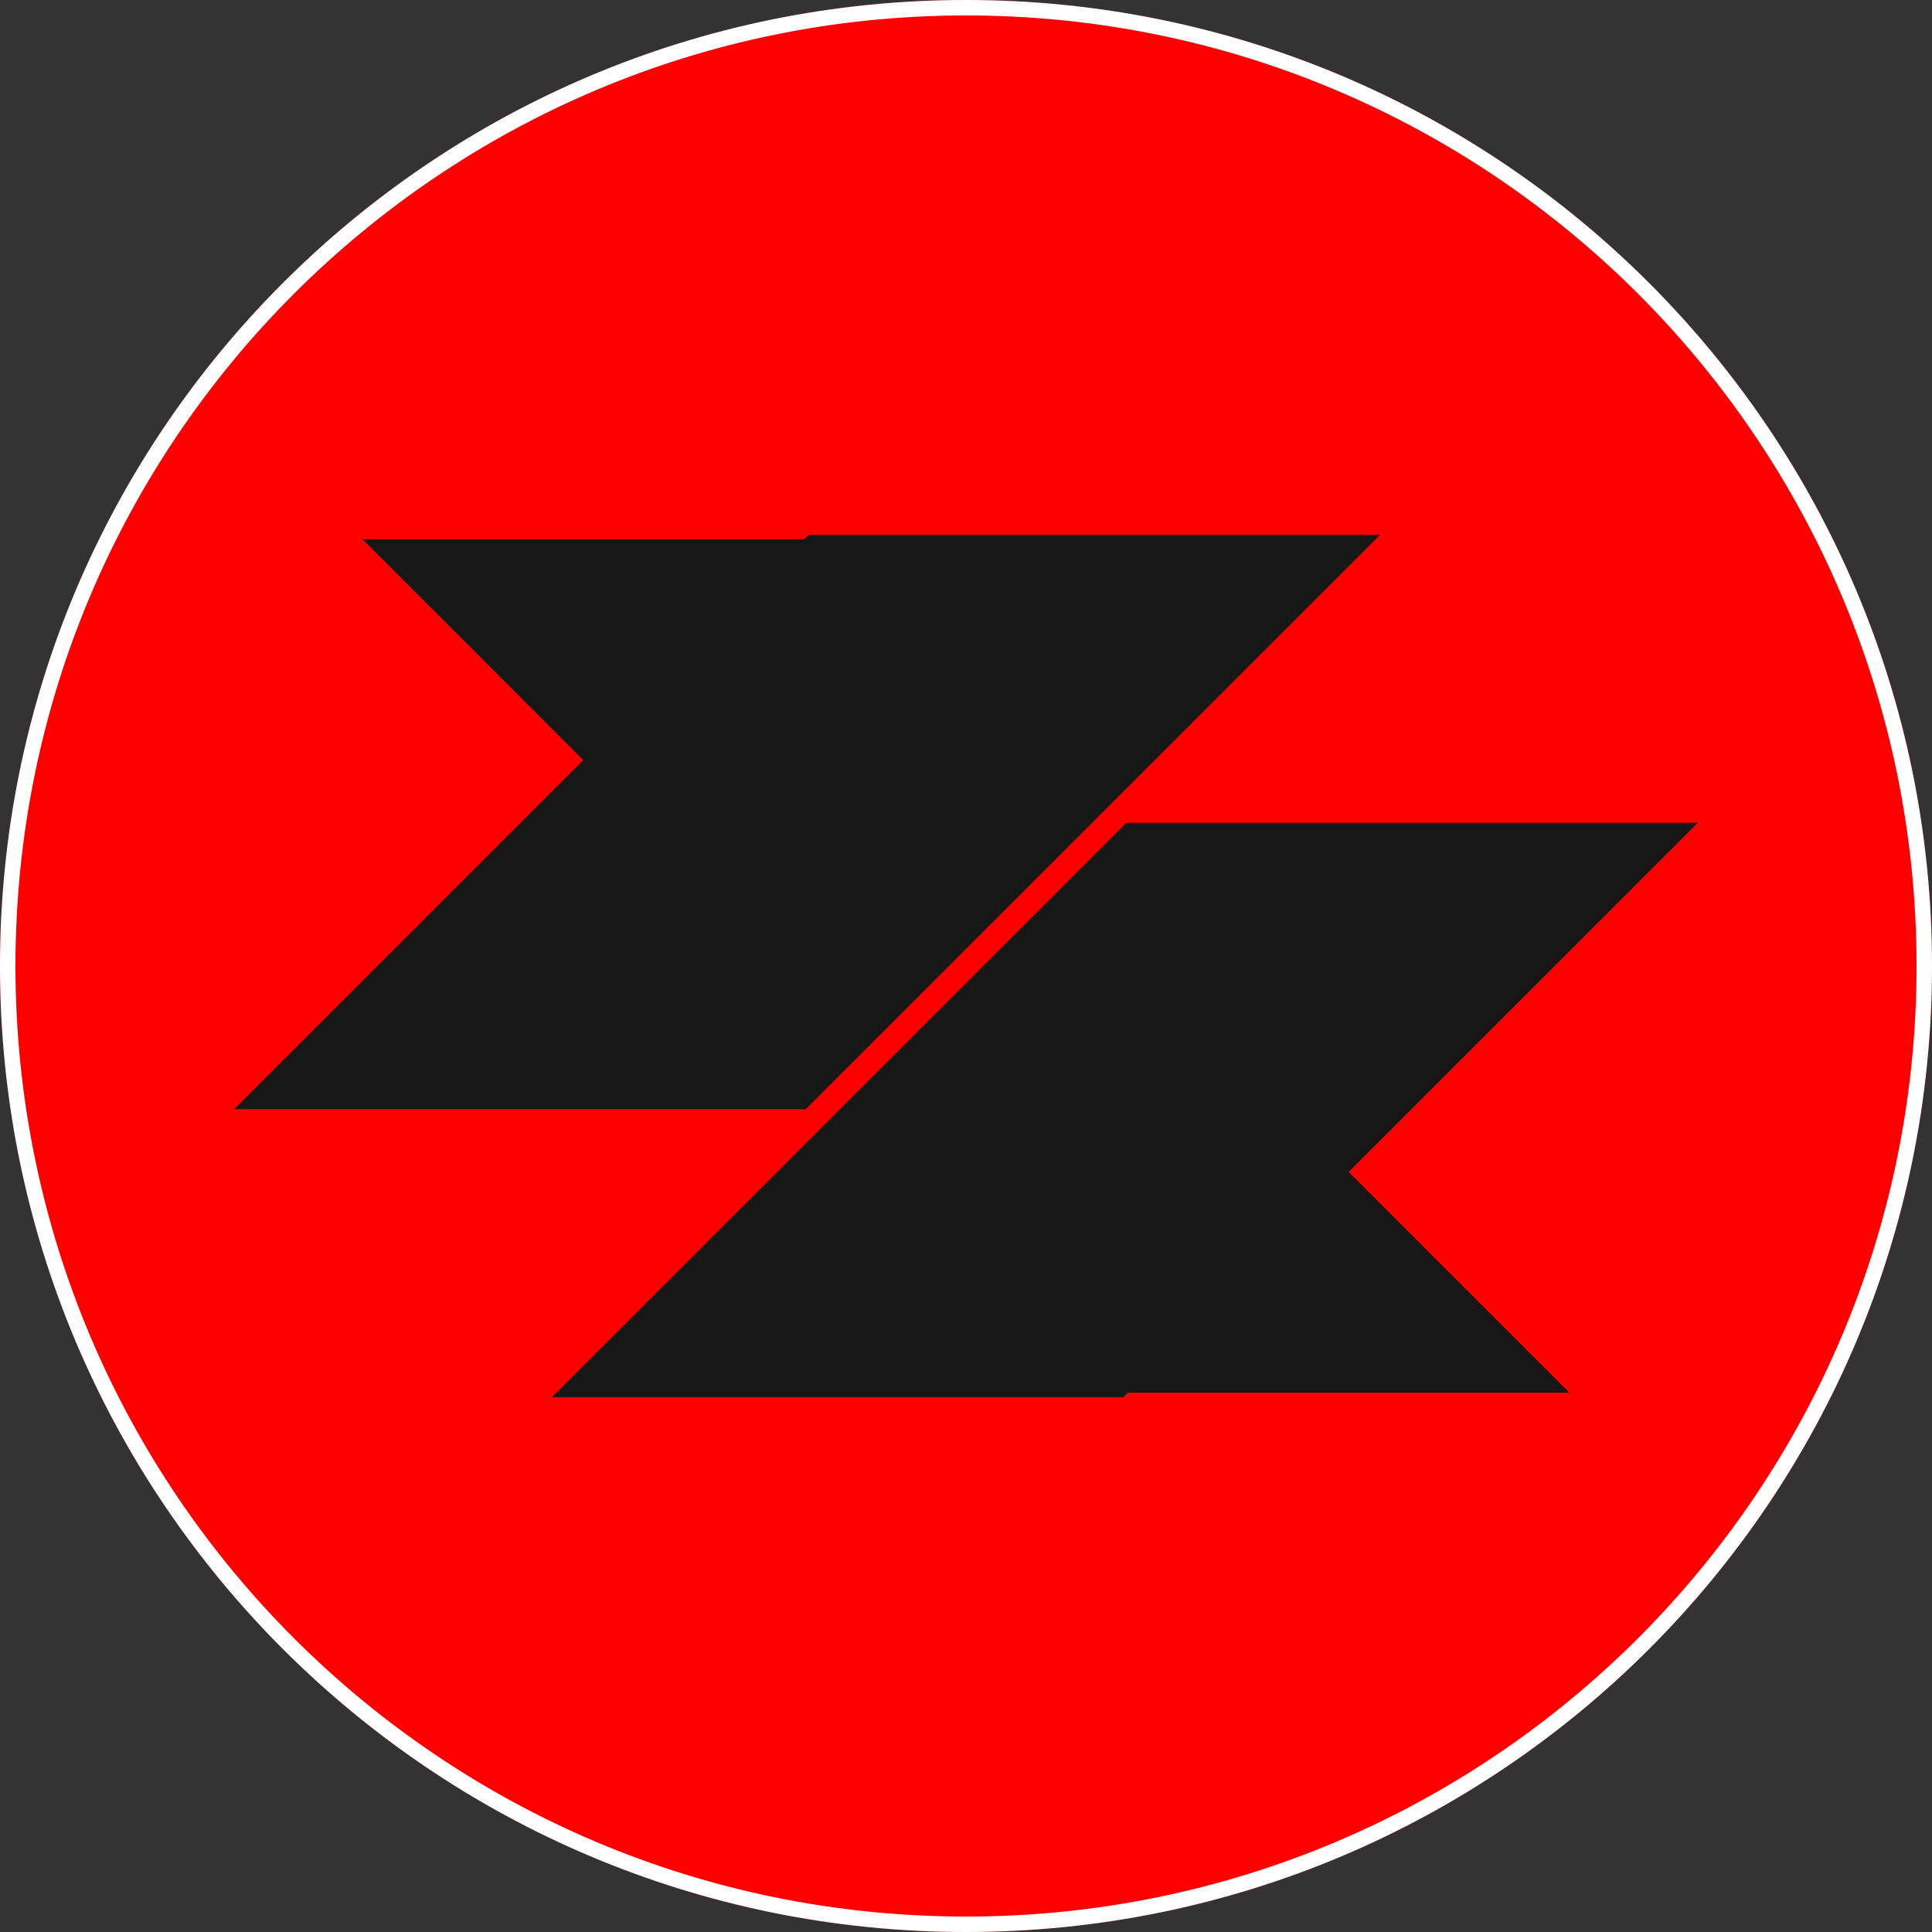 <svg xmlns="http://www.w3.org/2000/svg" xmlns:xlink="http://www.w3.org/1999/xlink" width="500" zoomAndPan="magnify" viewBox="0 0 375 375" height="500" preserveAspectRatio="xMidYMid meet" version="1.0"><rect x="0" y="0" width="375" height="375" style="fill:#333333;stroke:none;opacity:1;fill-opacity:1"/><defs><clipPath id="964181d02a"><path d="M 187.5 0 C 83.945 0 0 83.945 0 187.5 C 0 291.055 83.945 375 187.5 375 C 291.055 375 375 291.055 375 187.5 C 375 83.945 291.055 0 187.5 0 Z M 187.5 0 " clip-rule="nonzero"/></clipPath><clipPath id="2f2dc09c85"><path d="M 106 159 L 330 159 L 330 272 L 106 272 Z M 106 159 " clip-rule="nonzero"/></clipPath><clipPath id="185908032e"><path d="M 162.676 327.035 L 106.977 271.336 L 274.078 104.234 L 329.777 159.934 Z M 162.676 327.035 " clip-rule="nonzero"/></clipPath><clipPath id="856ae54bdd"><path d="M 106.734 271.094 L 162.438 326.797 L 329.539 159.695 L 273.836 103.992 Z M 106.734 271.094 " clip-rule="nonzero"/></clipPath><clipPath id="be036b86d5"><path d="M 156.645 222.242 L 306 222.242 L 306 270.328 L 156.645 270.328 Z M 156.645 222.242 " clip-rule="nonzero"/></clipPath><clipPath id="f1b289c133"><path d="M 45 103 L 269 103 L 269 216 L 45 216 Z M 45 103 " clip-rule="nonzero"/></clipPath><clipPath id="fd1a5edd41"><path d="M 212.316 47.941 L 268.02 103.645 L 100.918 270.746 L 45.215 215.043 Z M 212.316 47.941 " clip-rule="nonzero"/></clipPath><clipPath id="0c003aae20"><path d="M 268.258 103.883 L 212.559 48.184 L 45.457 215.285 L 101.156 270.984 Z M 268.258 103.883 " clip-rule="nonzero"/></clipPath><clipPath id="0b4633765e"><path d="M 69 104.672 L 218.312 104.672 L 218.312 152.758 L 69 152.758 Z M 69 104.672 " clip-rule="nonzero"/></clipPath></defs>
<style>
    rect {
        fill: #171717;
    }
    #circle {
        fill: #ff0000;
    }
    @media (prefers-color-scheme: dark) {
      rect { fill: #ff0000; }
      #circle { fill: #ffffff; }
    }
</style>
<g clip-path="url(#964181d02a)"><rect x="-37.5" width="450" id="circle" y="-37.5" height="450" fill-opacity="1"/><path stroke-linecap="butt" transform="matrix(0.75, 0, 0, 0.75, 0, 0)" fill="none" stroke-linejoin="miter" d="M 250 0 C 111.927 0 -0 111.927 -0 250 C -0 388.073 111.927 500 250 500 C 388.073 500 500 388.073 500 250 C 500 111.927 388.073 0 250 0 Z M 250 0 " stroke="#ffffff" stroke-width="8" stroke-opacity="1" stroke-miterlimit="4"/></g><g clip-path="url(#2f2dc09c85)"><g clip-path="url(#185908032e)"><g clip-path="url(#856ae54bdd)"><path fill="#171717" d="M 106.828 271.191 L 218.332 159.688 L 329.832 159.688 L 274.082 215.441 L 218.332 271.191 Z M 106.828 271.191 " fill-opacity="1" fill-rule="nonzero"/></g></g></g><g clip-path="url(#be036b86d5)"><path fill="#171717" d="M 156.645 221.5 L 255.789 221.5 L 305.363 271.07 L 206.219 271.07 Z M 156.645 221.5 " fill-opacity="1" fill-rule="nonzero"/></g><g clip-path="url(#f1b289c133)"><g clip-path="url(#fd1a5edd41)"><g clip-path="url(#0c003aae20)"><path fill="#171717" d="M 268.164 103.789 L 156.664 215.289 L 45.16 215.289 L 156.66 103.789 Z M 268.164 103.789 " fill-opacity="1" fill-rule="nonzero"/></g></g></g><g clip-path="url(#0b4633765e)"><path fill="#171717" d="M 218.312 153.5 L 119.168 153.5 L 69.598 103.926 L 168.742 103.926 Z M 218.312 153.5 " fill-opacity="1" fill-rule="nonzero"/></g></svg>